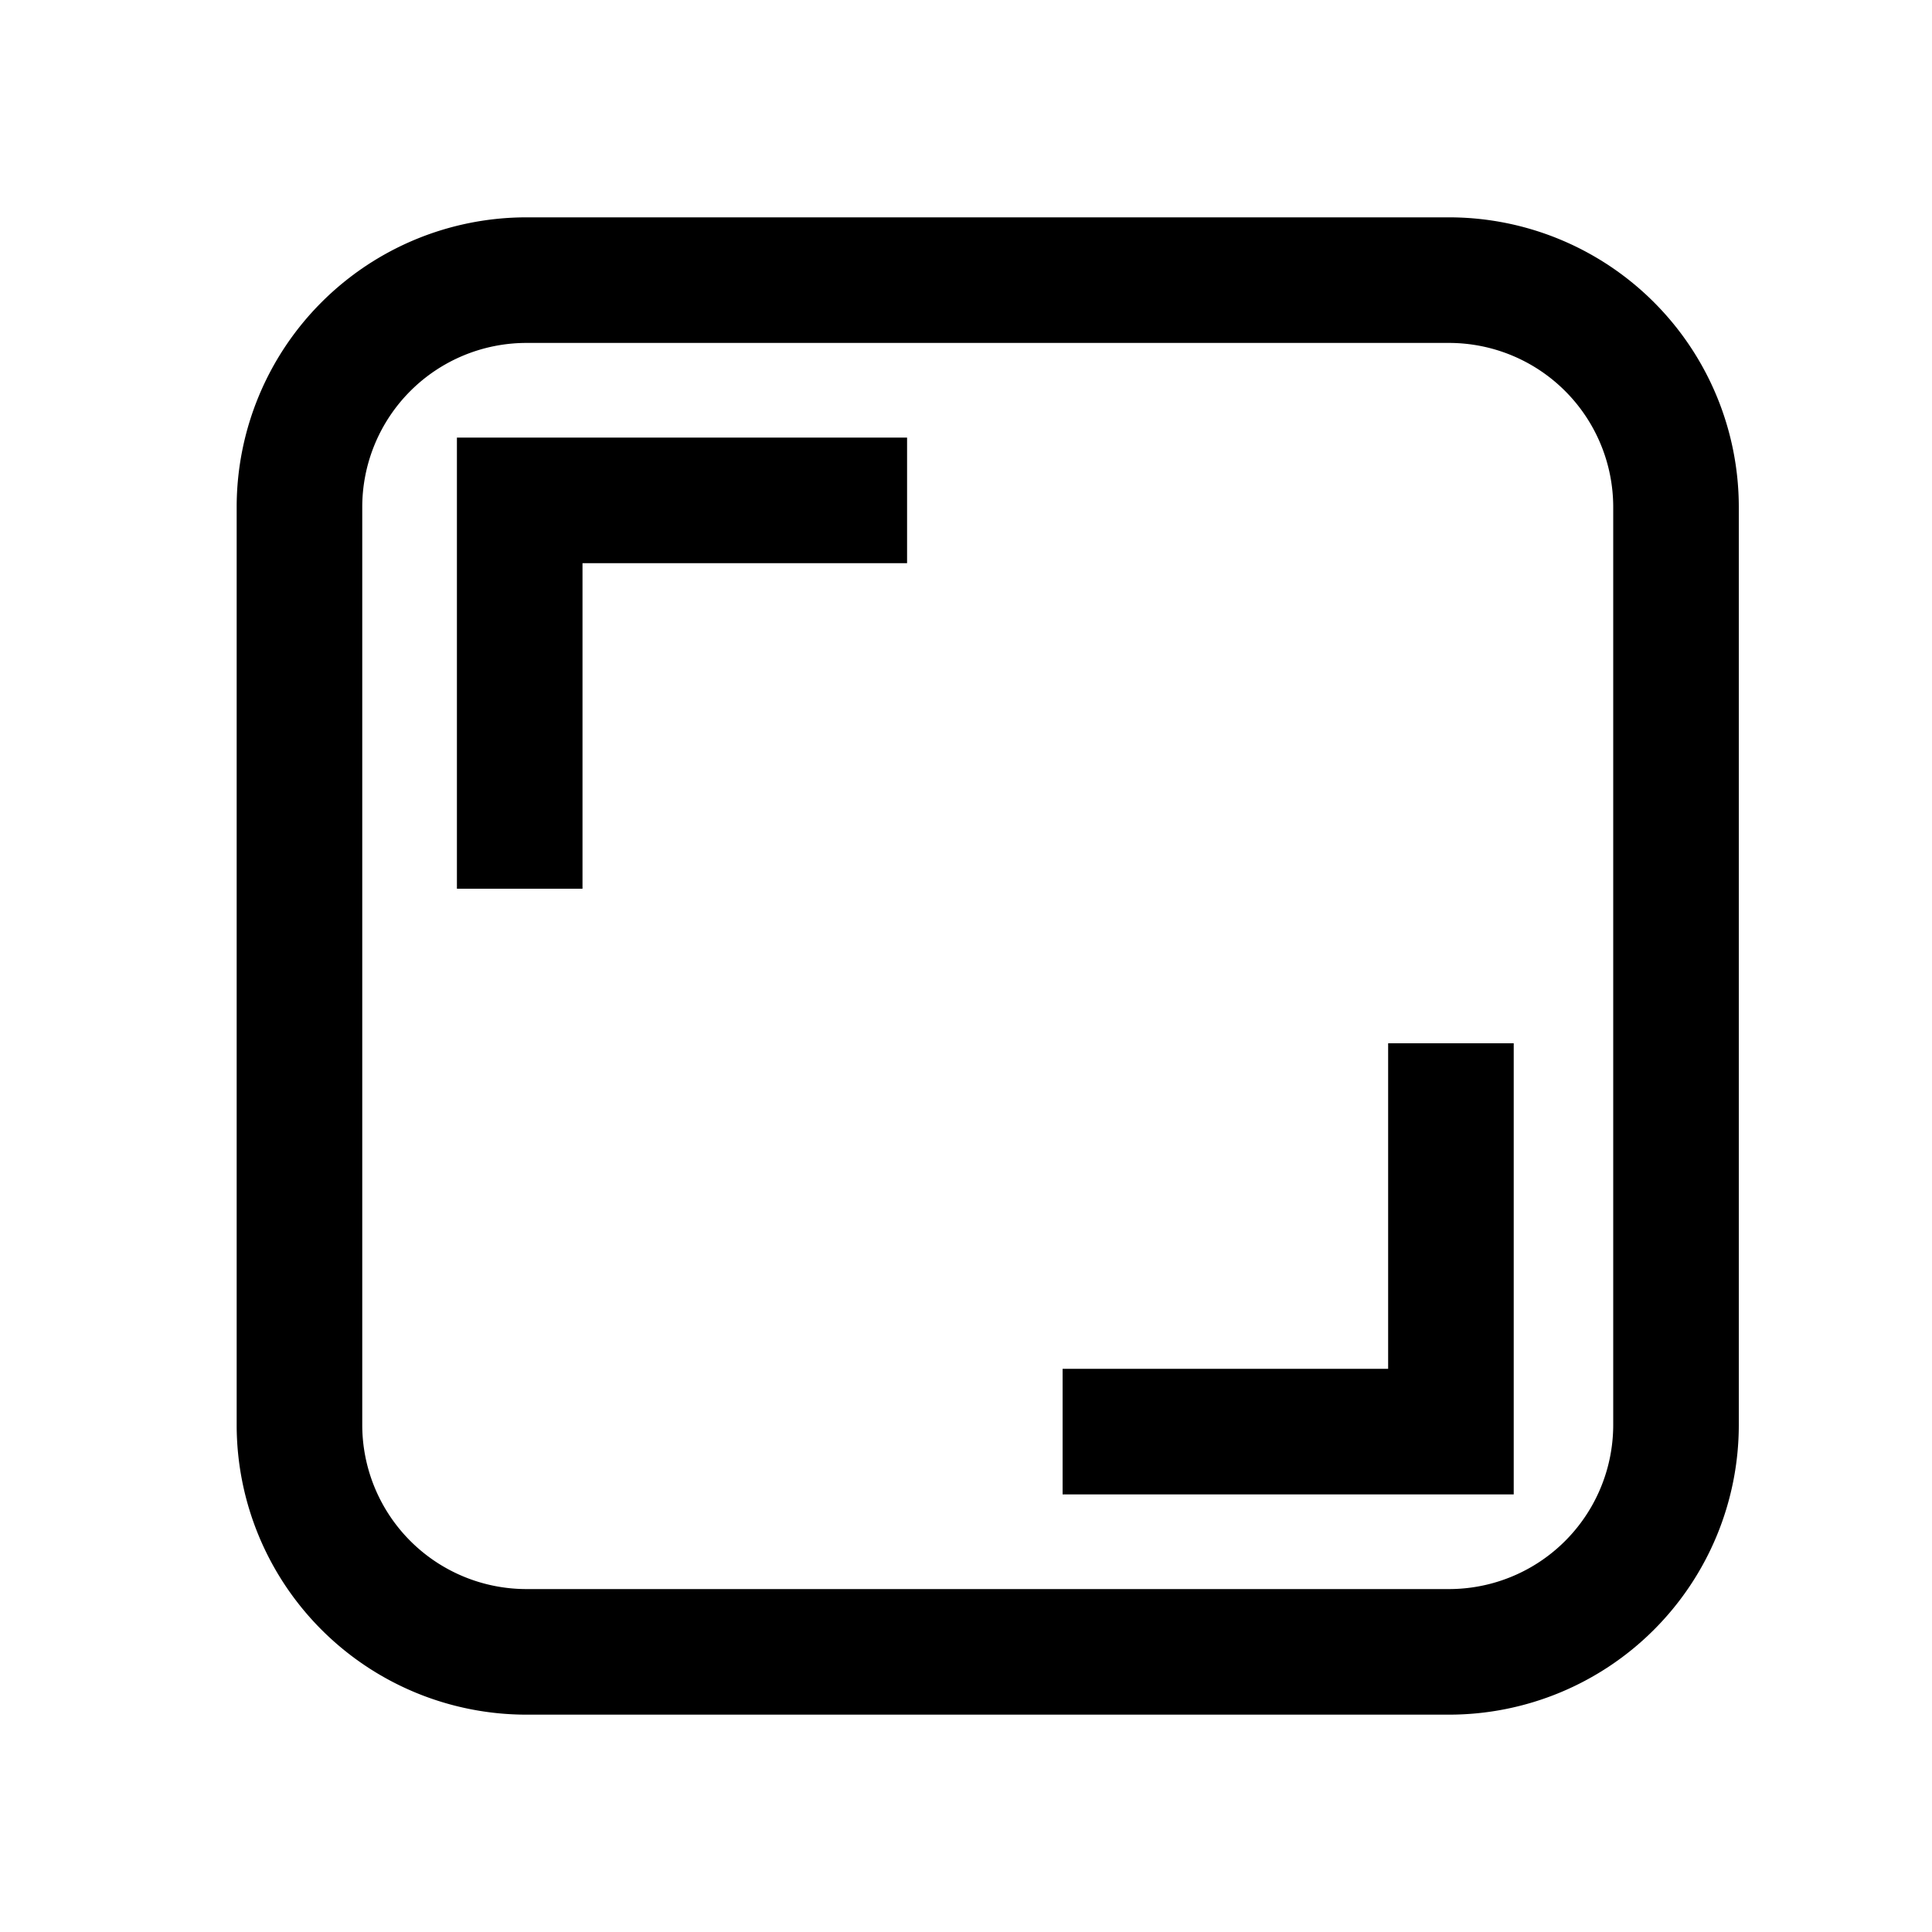 <svg id="Layer_1" data-name="Layer 1" xmlns="http://www.w3.org/2000/svg" viewBox="0 0 20 20"><path d="M15,17.75H5.45a3,3,0,0,1-3-3V5.25a3,3,0,0,1,3-3H15a3,3,0,0,1,3,3v9.5A3,3,0,0,1,15,17.75ZM5.45,3.55a1.7,1.7,0,0,0-1.7,1.7v9.5a1.7,1.7,0,0,0,1.7,1.7H15a1.7,1.7,0,0,0,1.7-1.7V5.25A1.7,1.7,0,0,0,15,3.55Z"/><polygon points="6.03 9.2 4.73 9.2 4.73 4.53 9.39 4.53 9.39 5.83 6.03 5.83 6.03 9.2"/><polygon points="15.67 15.47 11 15.47 11 14.17 14.37 14.17 14.37 10.8 15.67 10.8 15.67 15.47"/></svg>
